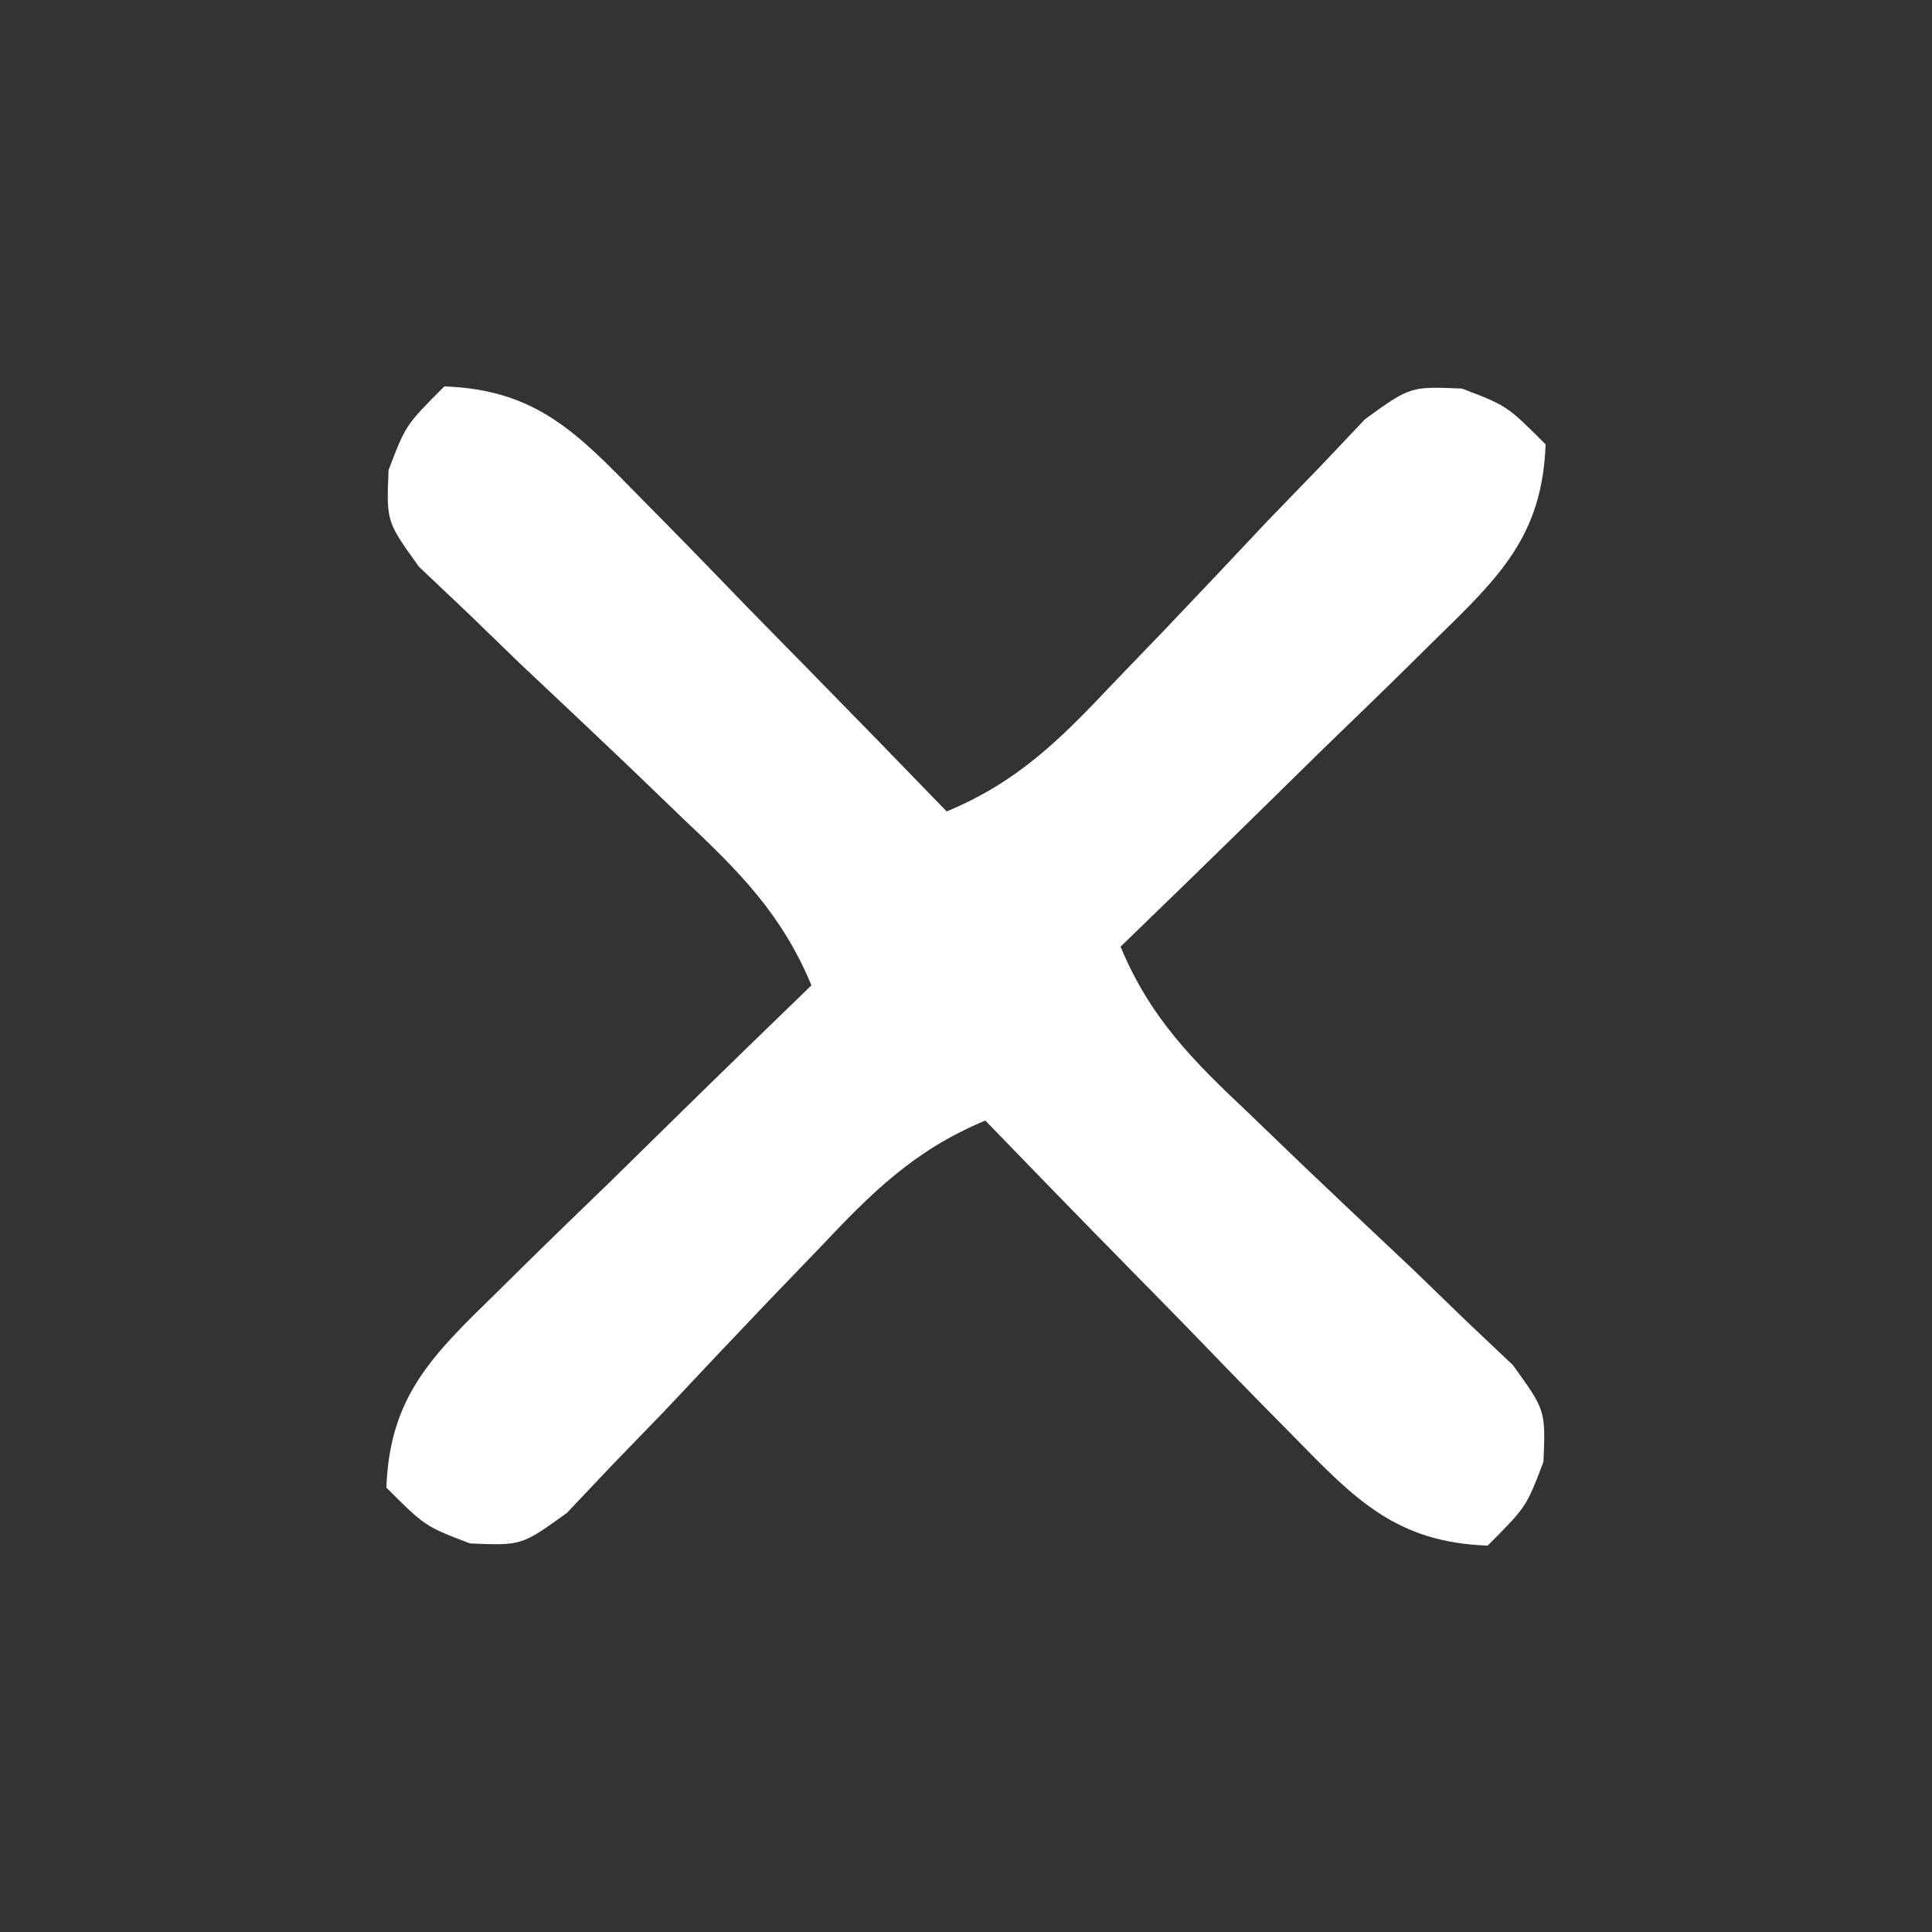 <svg version="1.1" xmlns="http://www.w3.org/2000/svg" width="100px" height="100px" transform="rotate(0) scale(1, 1)">
<rect width="100%" height="100%" fill="#333333" stroke="none"/>
<path d="M0 0 C4.741 0.168 6.87 2.4 10.082 5.691 C10.541 6.156 11 6.621 11.473 7.1 C12.929 8.578 14.371 10.07 15.812 11.562 C16.801 12.571 17.789 13.578 18.779 14.584 C21.197 17.046 23.602 19.519 26 22 C29.676 20.472 31.877 18.276 34.59 15.395 C35.457 14.494 36.324 13.594 37.217 12.666 C39.035 10.759 40.844 8.845 42.646 6.924 C43.515 6.027 44.383 5.131 45.277 4.207 C46.064 3.377 46.85 2.546 47.66 1.691 C50 0 50 0 52.67 0.112 C55 1 55 1 57 3 C56.832 7.741 54.6 9.87 51.309 13.082 C50.844 13.541 50.379 14 49.9 14.473 C48.422 15.929 46.93 17.371 45.438 18.812 C44.429 19.801 43.422 20.789 42.416 21.779 C39.954 24.197 37.481 26.602 35 29 C36.528 32.676 38.724 34.877 41.605 37.59 C42.506 38.457 43.406 39.324 44.334 40.217 C46.241 42.035 48.155 43.844 50.076 45.646 C50.973 46.515 51.869 47.383 52.793 48.277 C54.039 49.457 54.039 49.457 55.309 50.66 C57 53 57 53 56.888 55.67 C56 58 56 58 54 60 C49.259 59.832 47.13 57.6 43.918 54.309 C43.459 53.844 43 53.379 42.527 52.9 C41.071 51.422 39.629 49.93 38.188 48.438 C37.199 47.429 36.211 46.422 35.221 45.416 C32.803 42.954 30.398 40.481 28 38 C24.324 39.528 22.123 41.724 19.41 44.605 C18.543 45.506 17.676 46.406 16.783 47.334 C14.965 49.241 13.156 51.155 11.354 53.076 C10.485 53.973 9.617 54.869 8.723 55.793 C7.543 57.039 7.543 57.039 6.34 58.309 C4 60 4 60 1.33 59.888 C-1 59 -1 59 -3 57 C-2.832 52.259 -0.6 50.13 2.691 46.918 C3.388 46.229 3.388 46.229 4.1 45.527 C5.578 44.071 7.07 42.629 8.562 41.188 C9.571 40.199 10.578 39.211 11.584 38.221 C14.046 35.803 16.519 33.398 19 31 C17.472 27.324 15.276 25.123 12.395 22.41 C11.044 21.11 11.044 21.11 9.666 19.783 C7.759 17.965 5.845 16.156 3.924 14.354 C3.027 13.485 2.131 12.617 1.207 11.723 C0.377 10.936 -0.454 10.15 -1.309 9.34 C-3 7 -3 7 -2.888 4.33 C-2 2 -2 2 0 0 Z " fill="#ffffff" transform="translate(23,20)"/>
</svg>